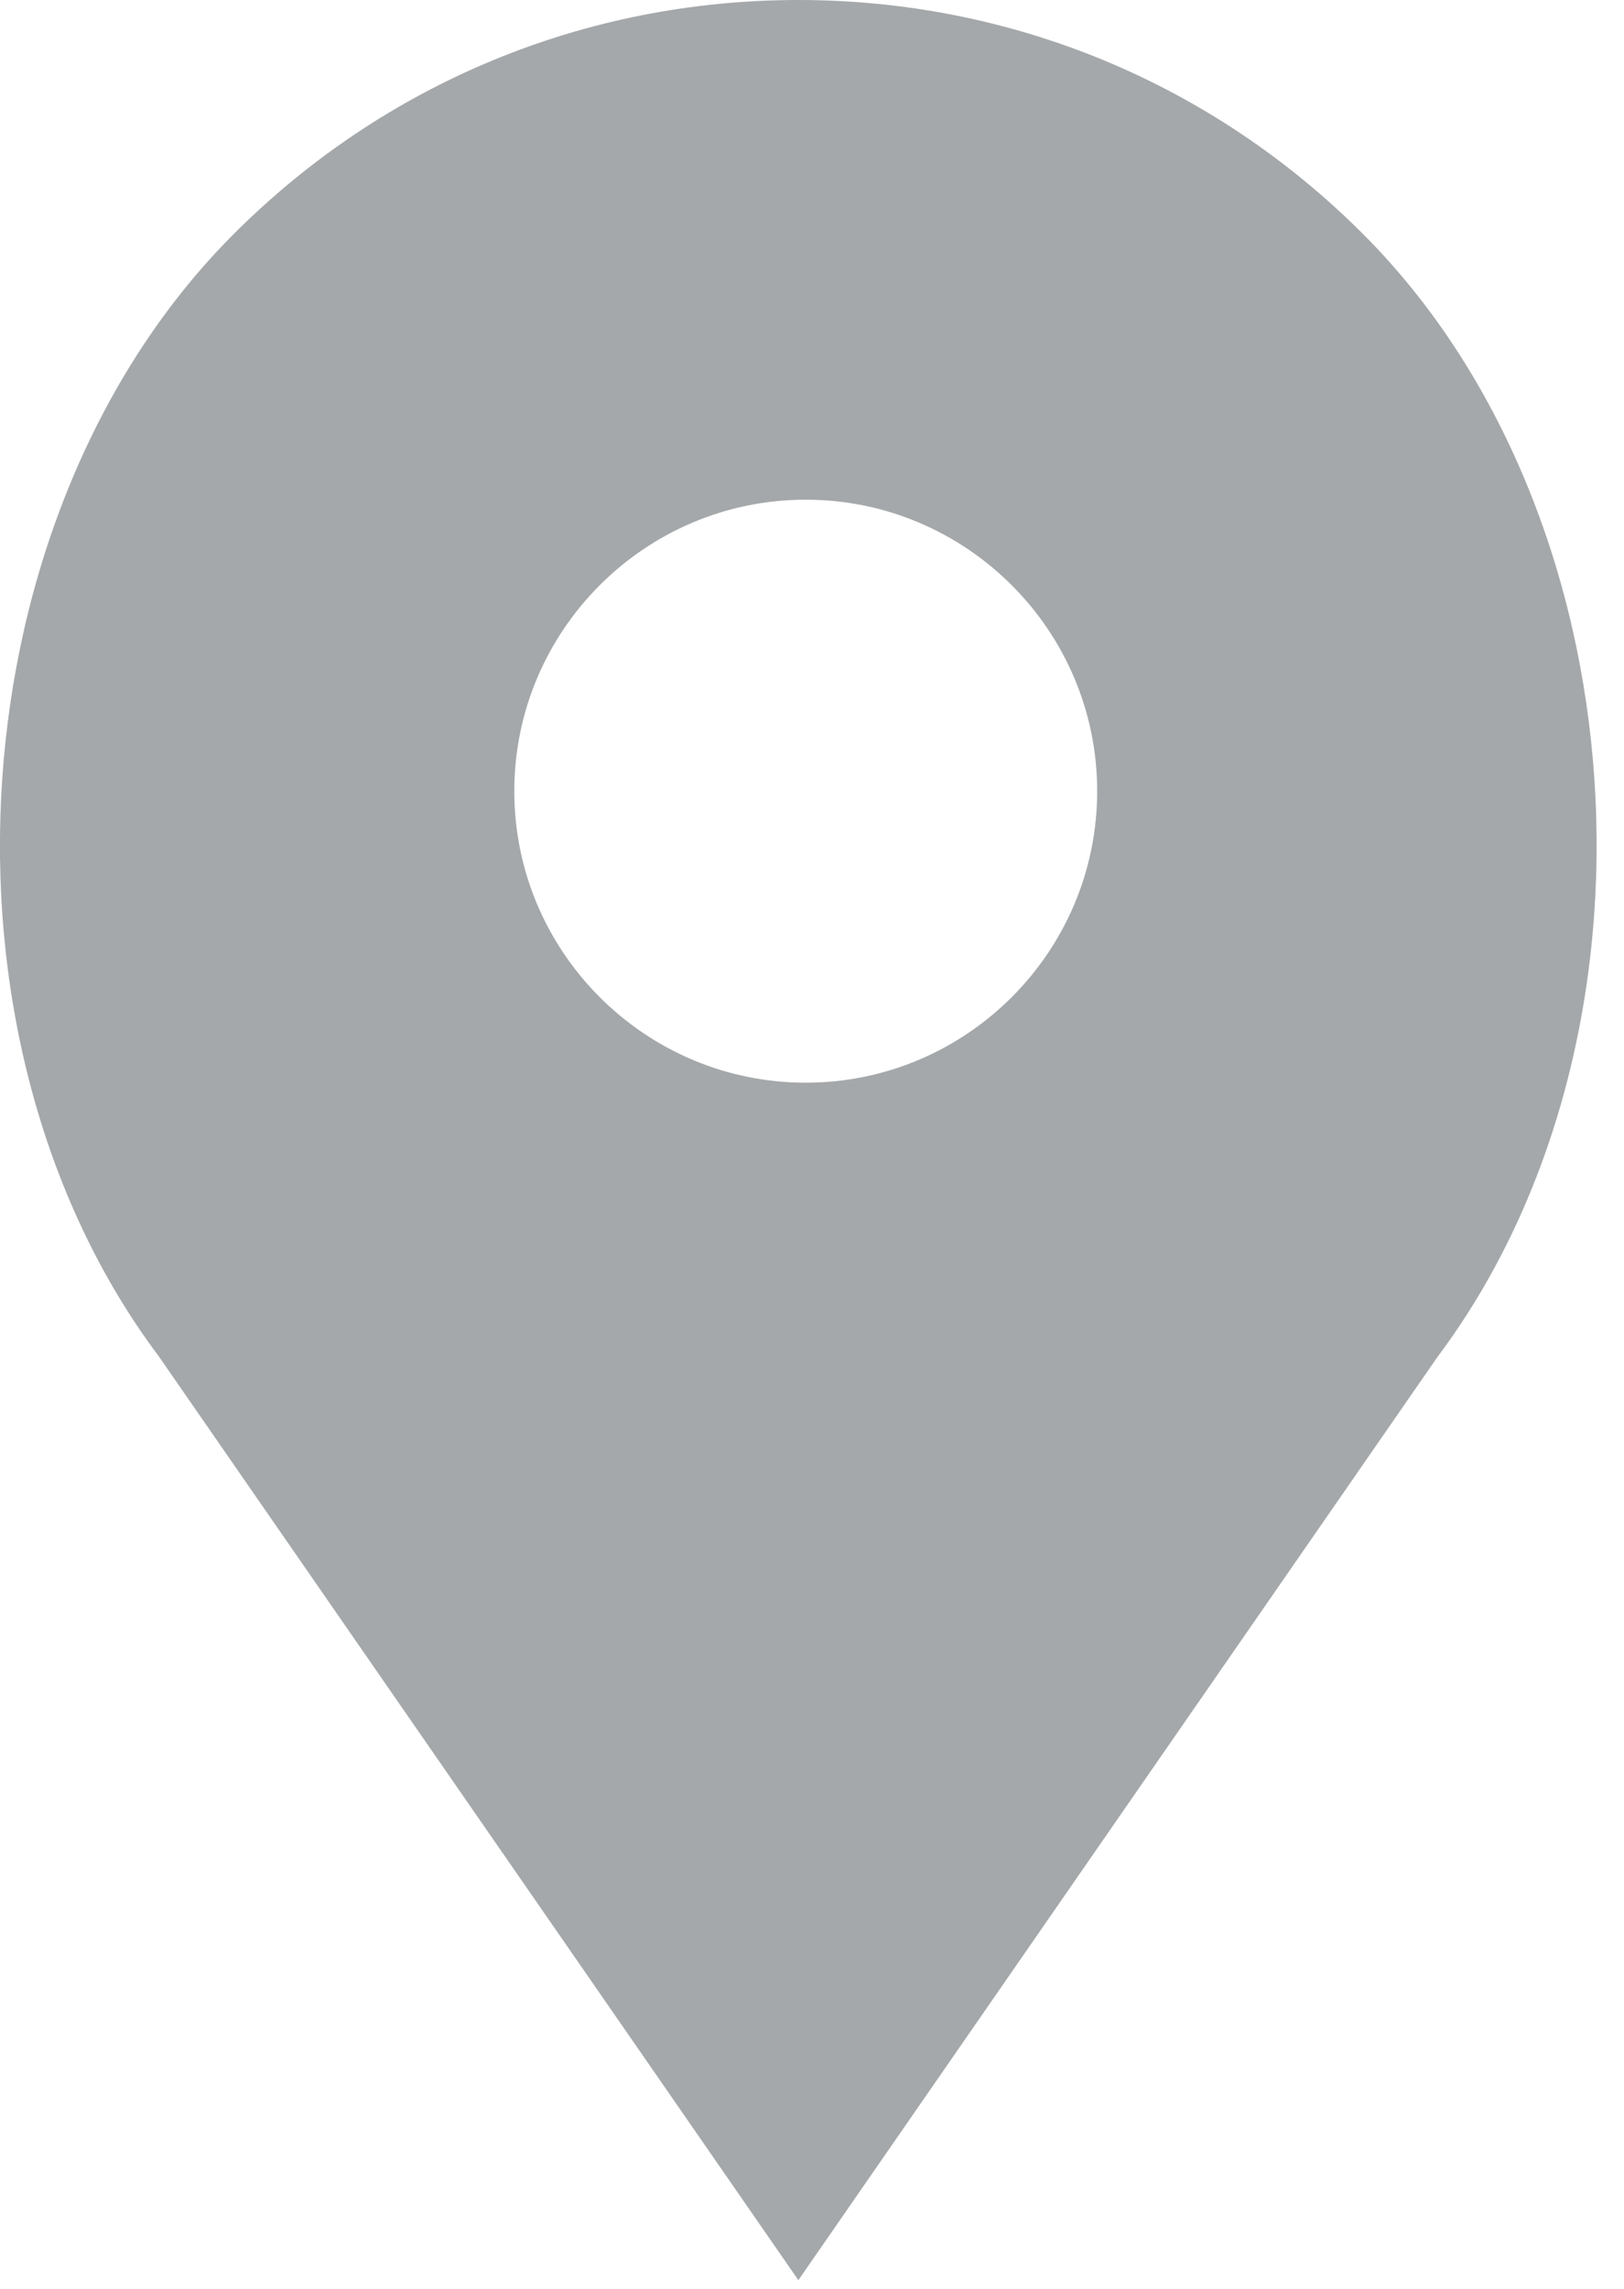 <?xml version="1.0" encoding="UTF-8" standalone="no"?>
<!DOCTYPE svg PUBLIC "-//W3C//DTD SVG 1.1//EN" "http://www.w3.org/Graphics/SVG/1.1/DTD/svg11.dtd">
<svg width="22px" height="31px" viewBox="0 0 22 31" version="1.1" xmlns="http://www.w3.org/2000/svg" xmlns:xlink="http://www.w3.org/1999/xlink" xml:space="preserve" xmlns:serif="http://www.serif.com/" style="fill-rule:evenodd;clip-rule:evenodd;stroke-linejoin:round;stroke-miterlimit:1.414;">
    <g transform="matrix(0.564,0,0,0.564,-4.627,0)">
        <path d="M40.94,5.617C37.318,1.995 32.502,0 27.38,0C22.257,0 17.442,1.995 13.82,5.617C7.117,12.319 6.284,24.929 12.016,32.569L27.38,54.757L42.721,32.6C48.476,24.929 47.643,12.319 40.94,5.617ZM27.557,26C23.698,26 20.557,22.859 20.557,19C20.557,15.141 23.698,12 27.557,12C31.416,12 34.557,15.141 34.557,19C34.557,22.859 31.416,26 27.557,26Z" style="fill:rgb(165,168,170);fill-rule:nonzero;"/>
    </g>
</svg>
